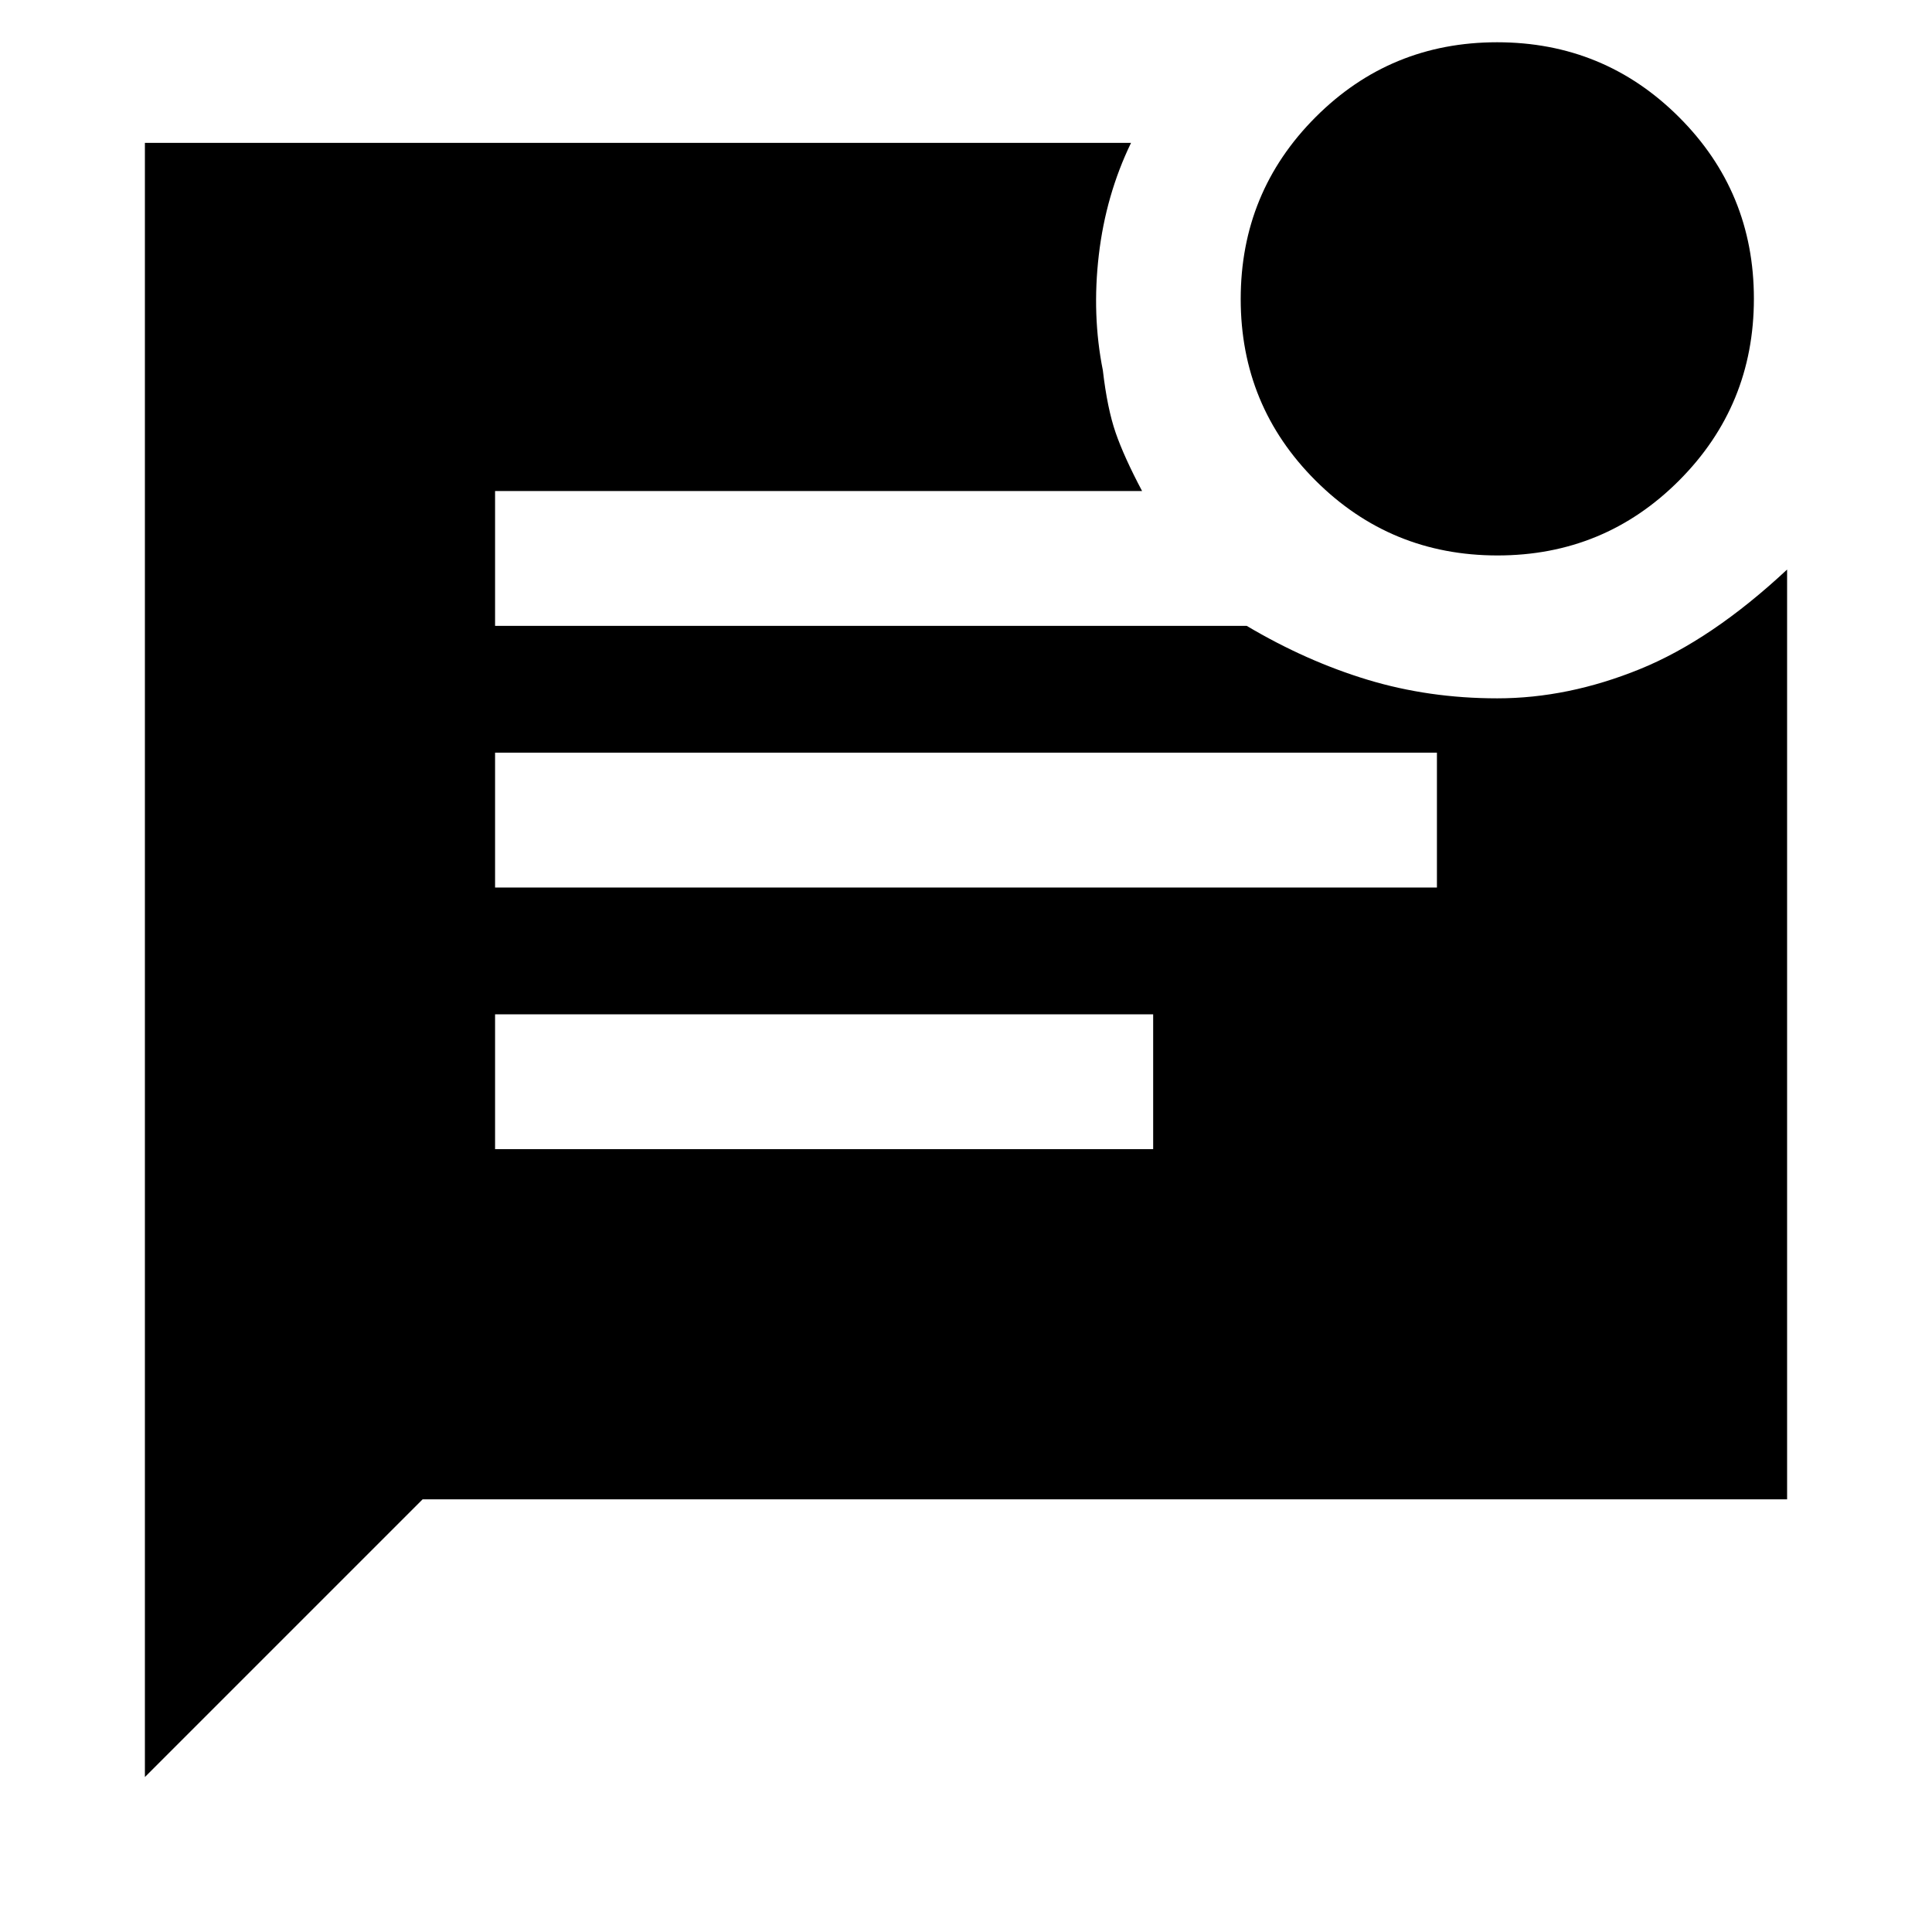 <svg xmlns="http://www.w3.org/2000/svg" height="20" viewBox="0 -960 960 960" width="20"><path d="M744.09-684q-53.09 0-90.34-37.16t-37.25-90.25q0-53.09 37.16-90.34T743.91-939q53.09 0 90.34 37.16t37.25 90.25q0 53.09-37.16 90.34T744.09-684ZM72-77v-812h490q-12.5 25.83-16 55.67-3.5 29.83 2 57.33 2.2 18.98 6.35 30.99Q558.5-733 567.5-716H246v67h373.5q29.5 17.5 60 26.75T744-613q35.11 0 70.8-14.5Q850.5-642 888-677v462H210L72-77Zm174-442h468v-67H246v67Zm0 130h327v-67H246v67Z"/></svg>